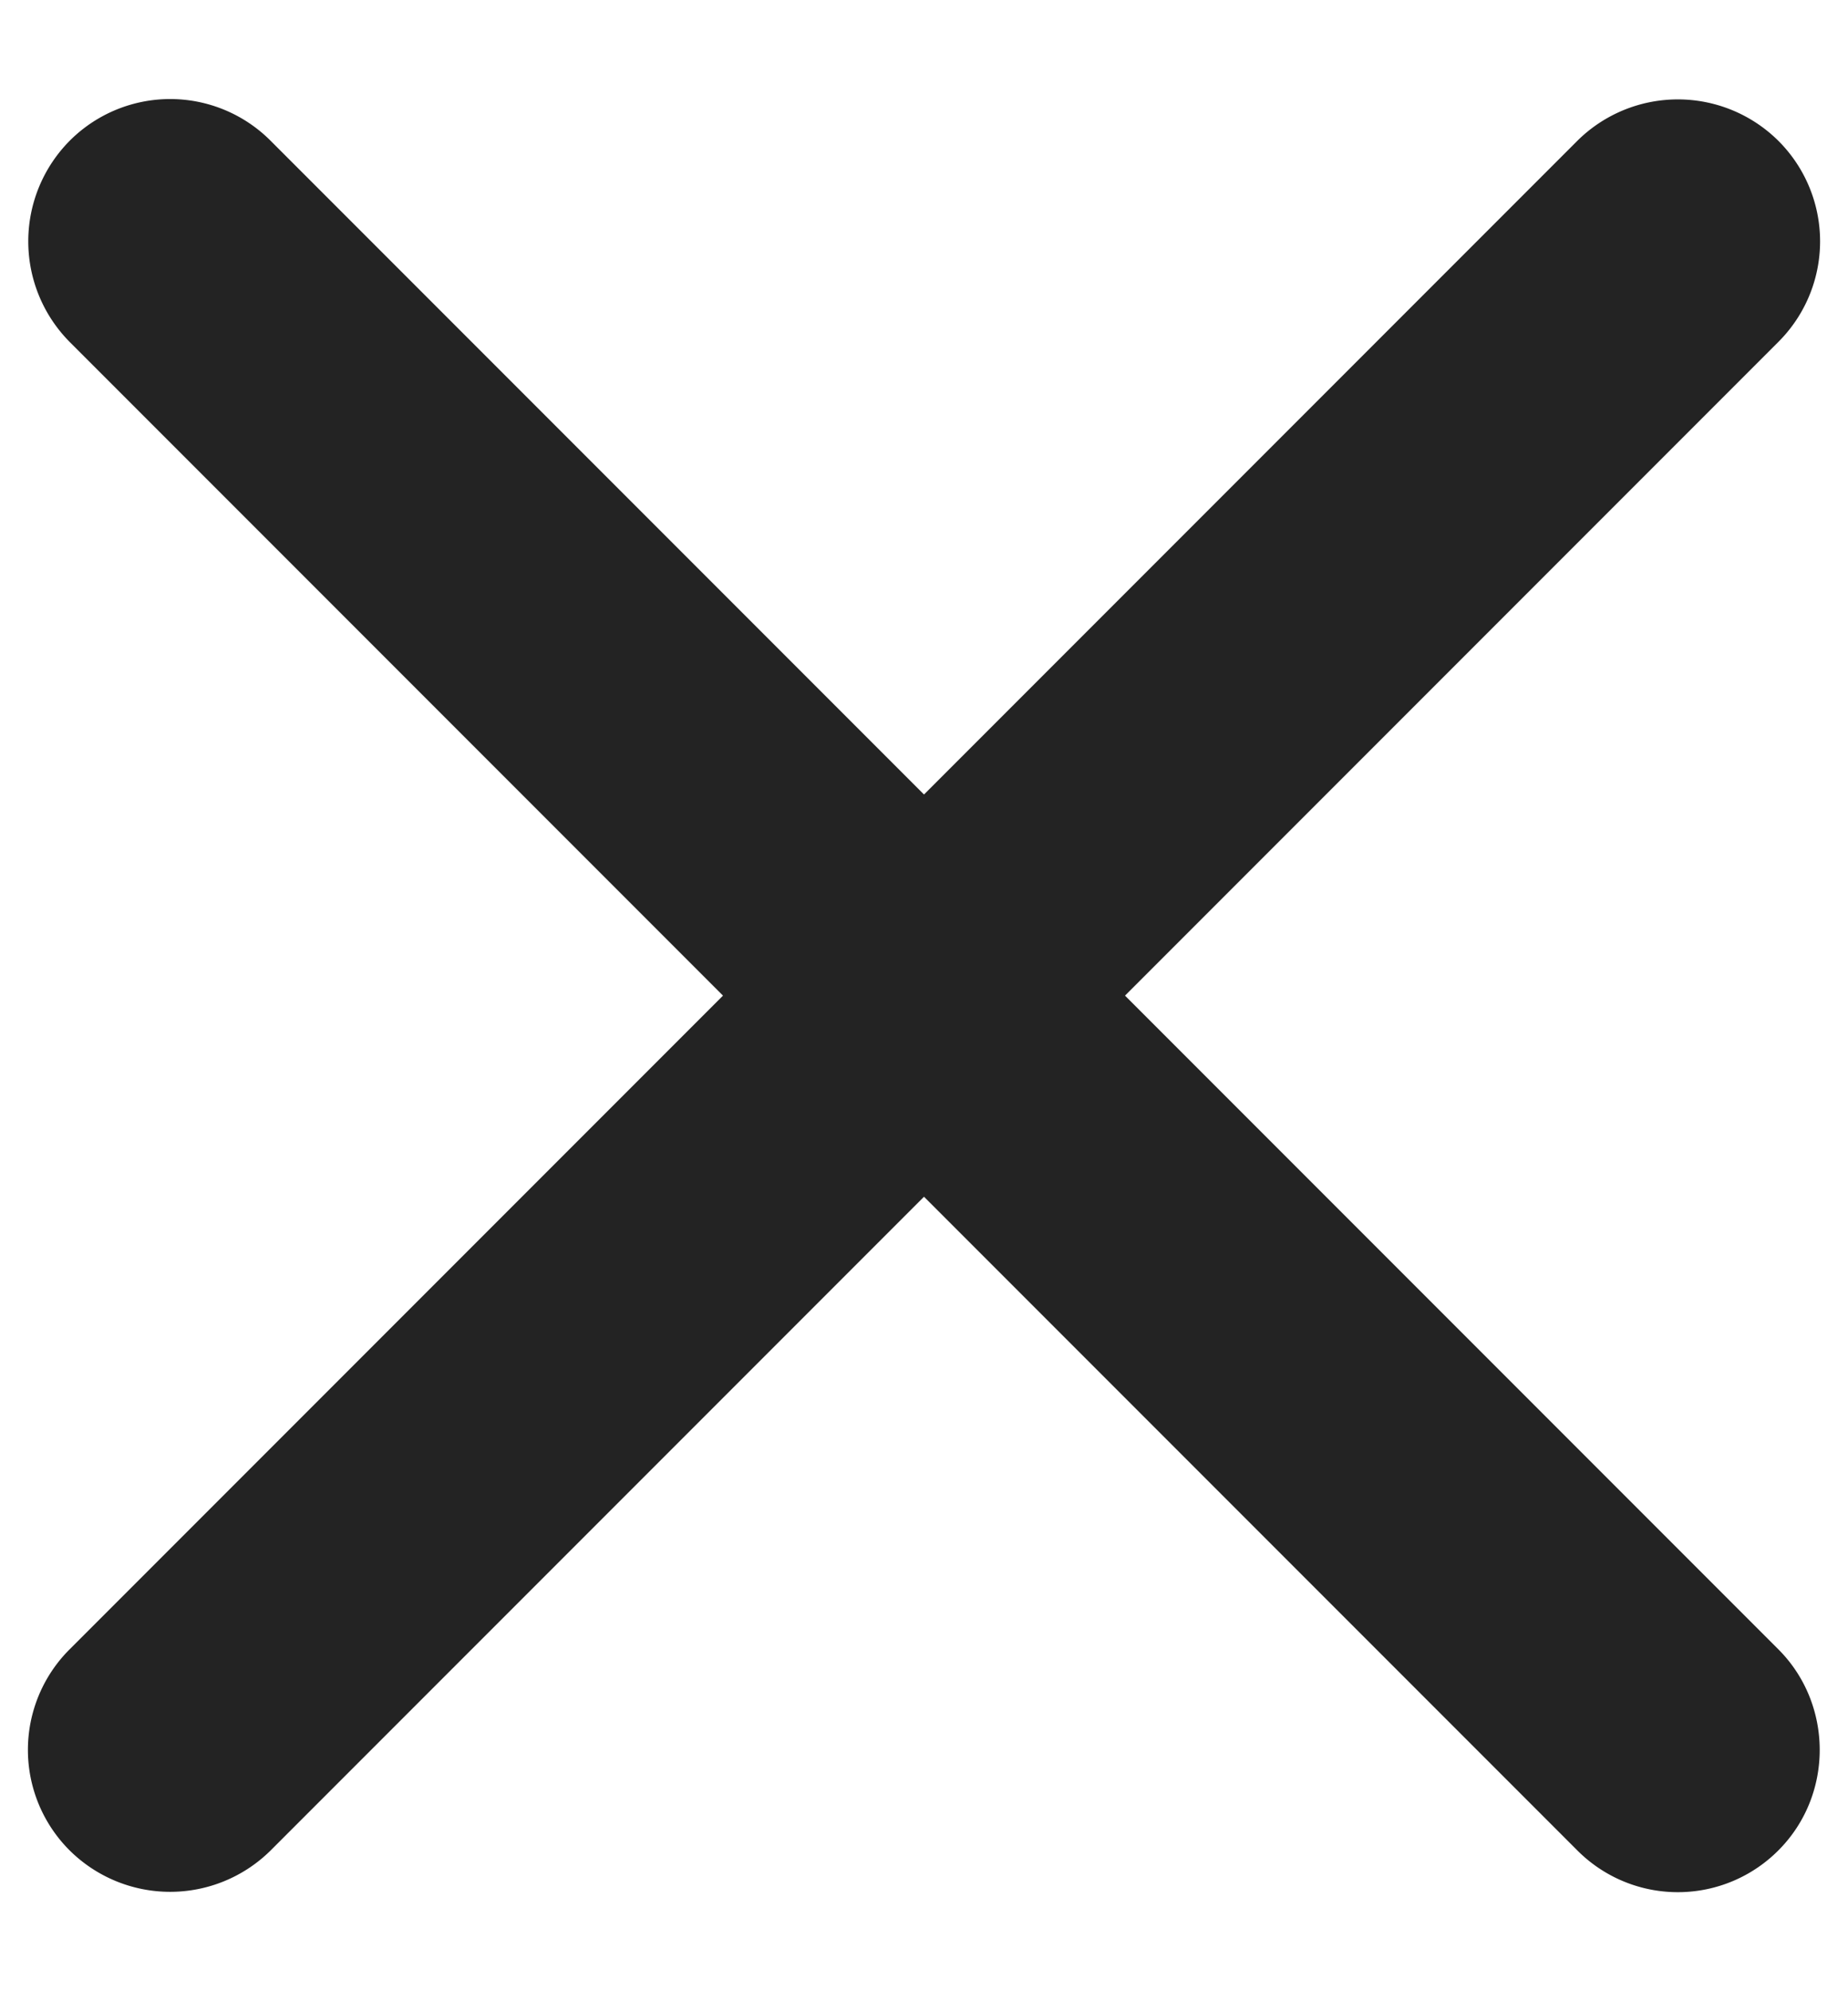 <svg xmlns="http://www.w3.org/2000/svg" width="13" height="14" viewBox="0 0 13 14">
    <path fill="#232323" fill-rule="evenodd" d="M6.5 8.414L1.904 13.01a1.004 1.004 0 0 1-1.414 0 .998.998 0 0 1 0-1.414L5.086 7 .49 2.404A1.004 1.004 0 0 1 .49.99a.998.998 0 0 1 1.414 0L6.5 5.586 11.096.99a1.004 1.004 0 0 1 1.414 0 .998.998 0 0 1 0 1.414L7.914 7l4.596 4.596c.386.386.39 1.024 0 1.414a.998.998 0 0 1-1.414 0L6.5 8.414z"/>
</svg>

